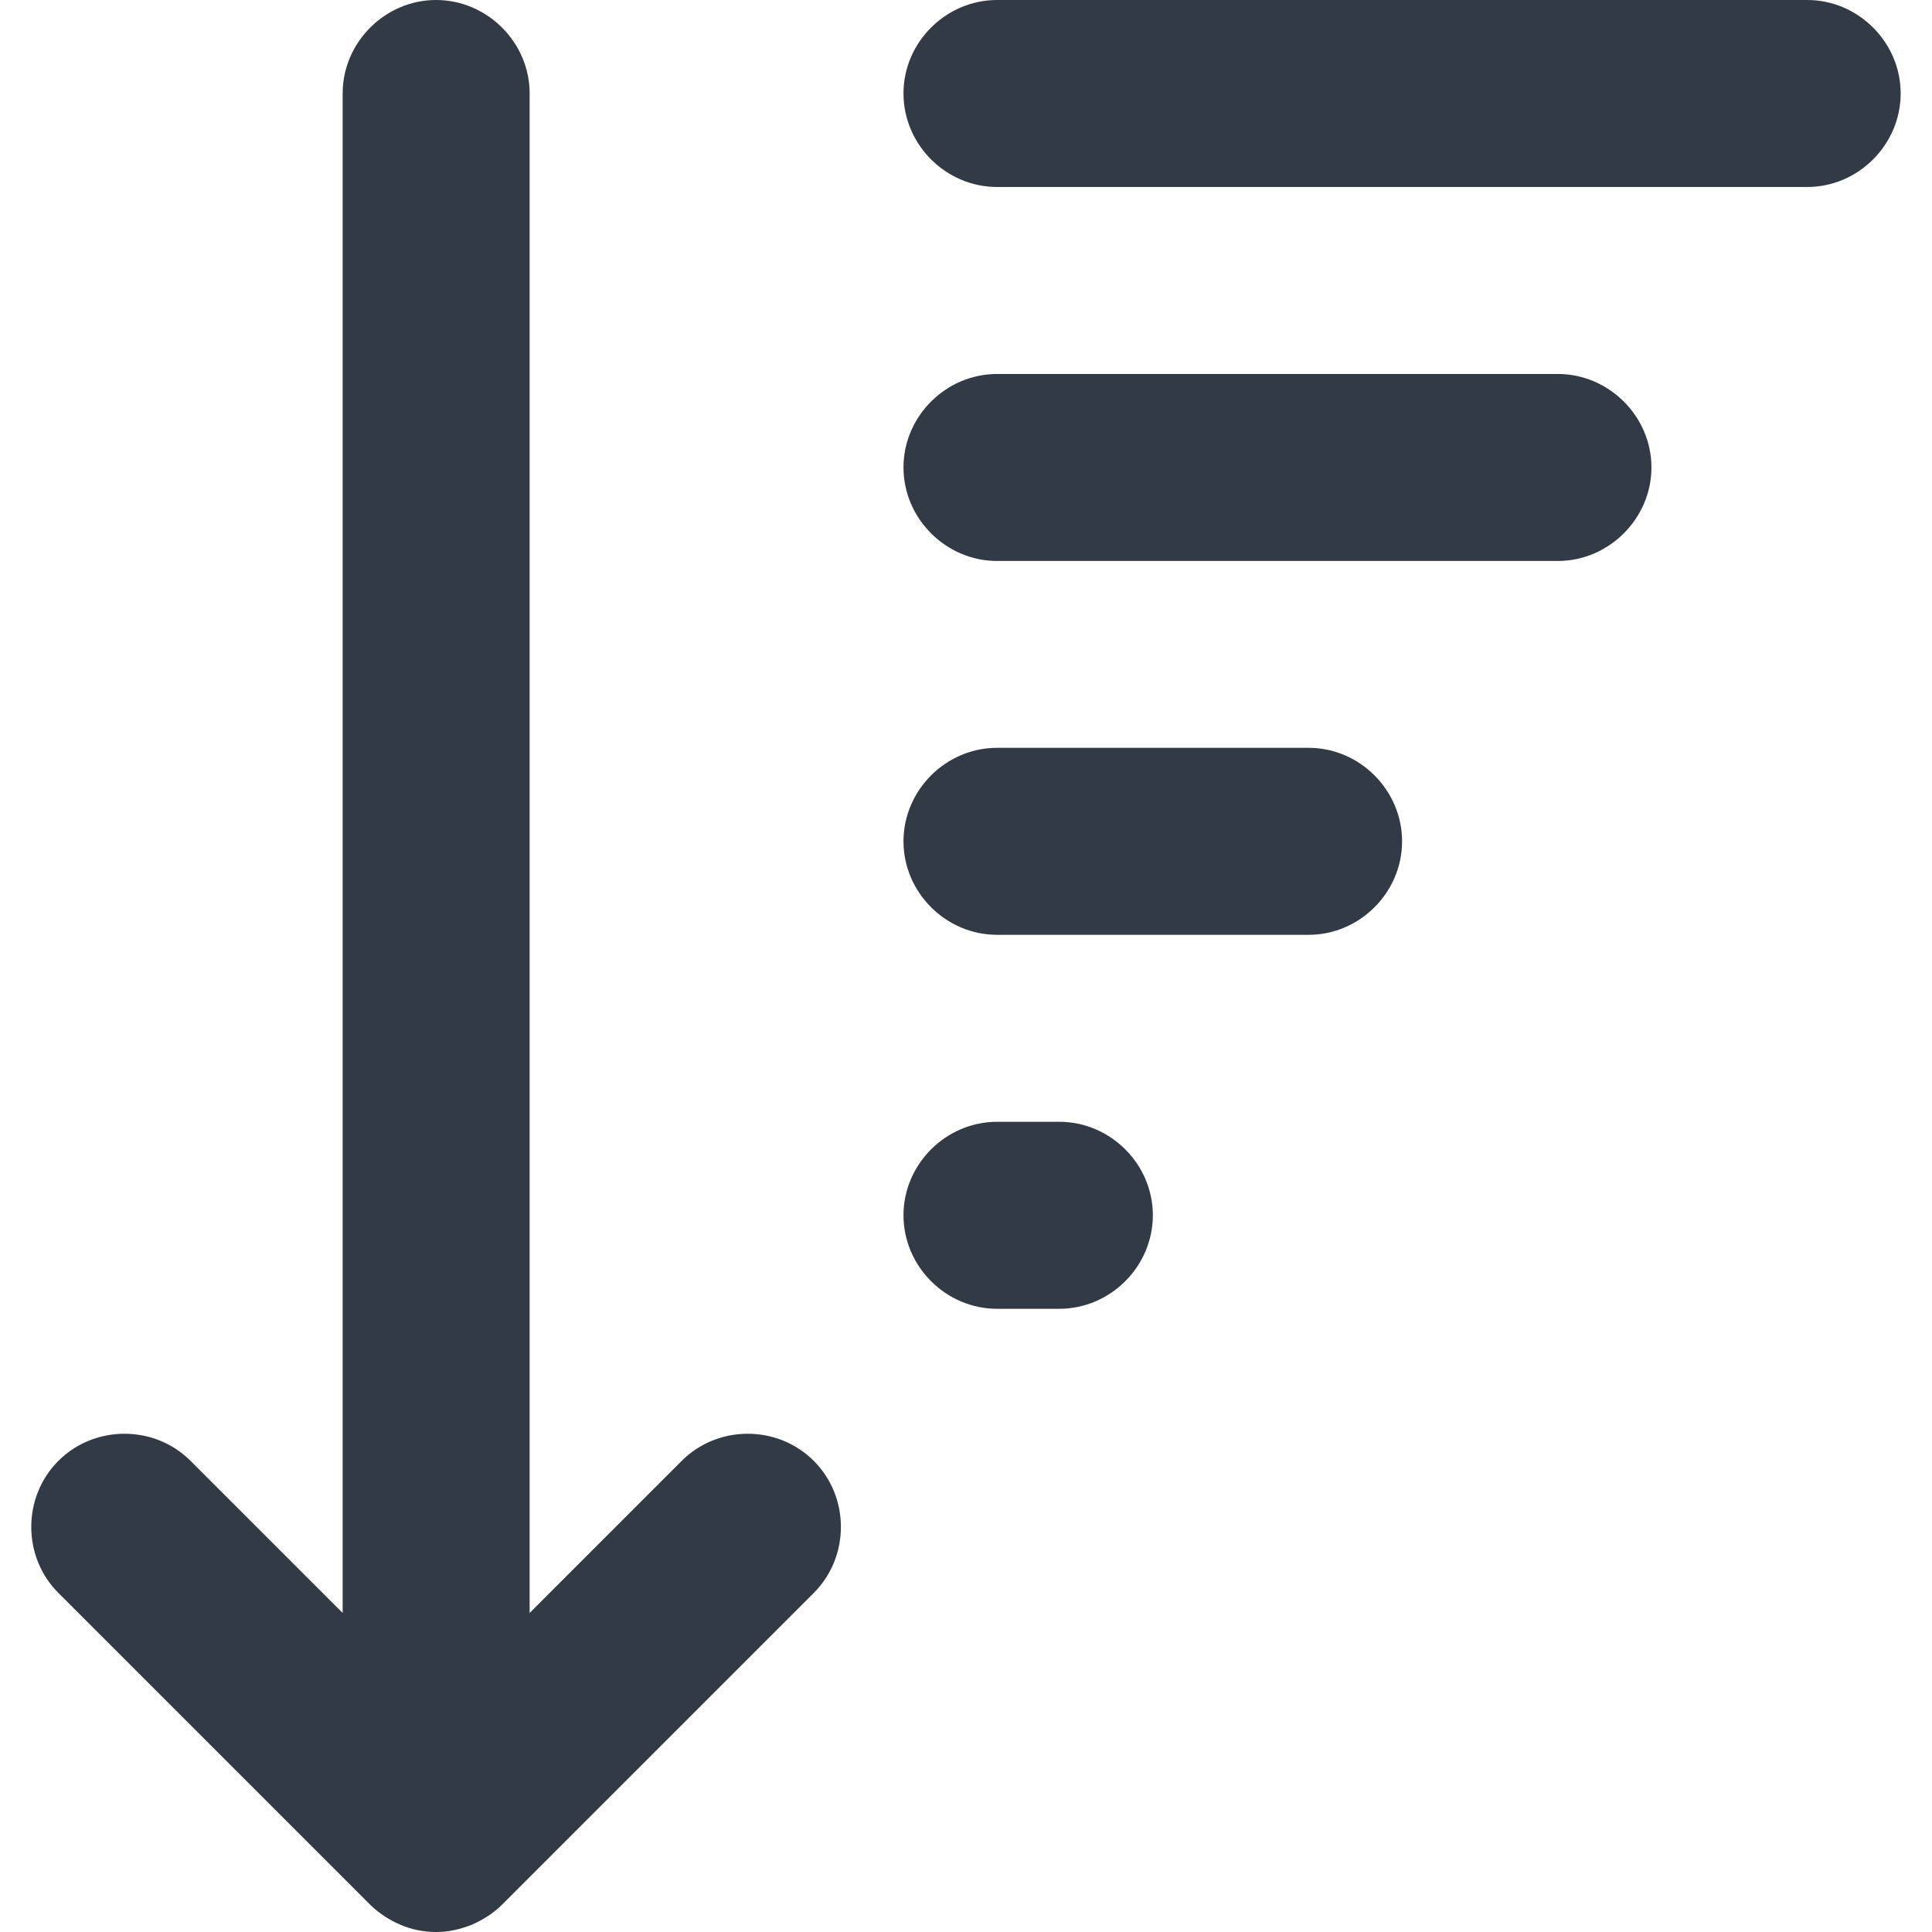<svg width="14" height="14" viewBox="0 0 14 14" fill="none" xmlns="http://www.w3.org/2000/svg"
     class="p-icon p-datatable-sort-icon" aria-hidden="true" data-pc-section="sorticon">
    <path
        d="M4.94 10.586L3.838 11.688V0.677C3.838 0.307 3.53 0 3.16 0C2.79 0 2.483 0.307 2.483 0.677V11.688L1.381 10.586C1.119 10.324 0.685 10.324 0.423 10.586C0.161 10.848 0.161 11.281 0.423 11.543L2.681 13.801C2.745 13.864 2.817 13.91 2.898 13.946C2.98 13.982 3.07 14 3.16 14C3.25 14 3.332 13.982 3.422 13.946C3.503 13.91 3.576 13.864 3.639 13.801L5.897 11.543C6.159 11.281 6.159 10.848 5.897 10.586C5.635 10.324 5.201 10.324 4.94 10.586ZM13.096 0H7.225C6.854 0 6.547 0.307 6.547 0.677C6.547 1.048 6.854 1.355 7.225 1.355H13.096C13.466 1.355 13.773 1.048 13.773 0.677C13.773 0.307 13.466 0 13.096 0ZM7.225 5.419H9.483C9.853 5.419 10.16 5.726 10.16 6.097C10.16 6.467 9.853 6.774 9.483 6.774H7.225C6.854 6.774 6.547 6.467 6.547 6.097C6.547 5.726 6.854 5.419 7.225 5.419ZM7.676 8.129H7.225C6.854 8.129 6.547 8.436 6.547 8.806C6.547 9.177 6.854 9.484 7.225 9.484H7.676C8.047 9.484 8.354 9.177 8.354 8.806C8.354 8.436 8.047 8.129 7.676 8.129ZM7.225 2.71H11.289C11.659 2.71 11.967 3.017 11.967 3.387C11.967 3.757 11.659 4.065 11.289 4.065H7.225C6.854 4.065 6.547 3.757 6.547 3.387C6.547 3.017 6.854 2.71 7.225 2.71Z"
        fill="#323a46"></path>
</svg>
